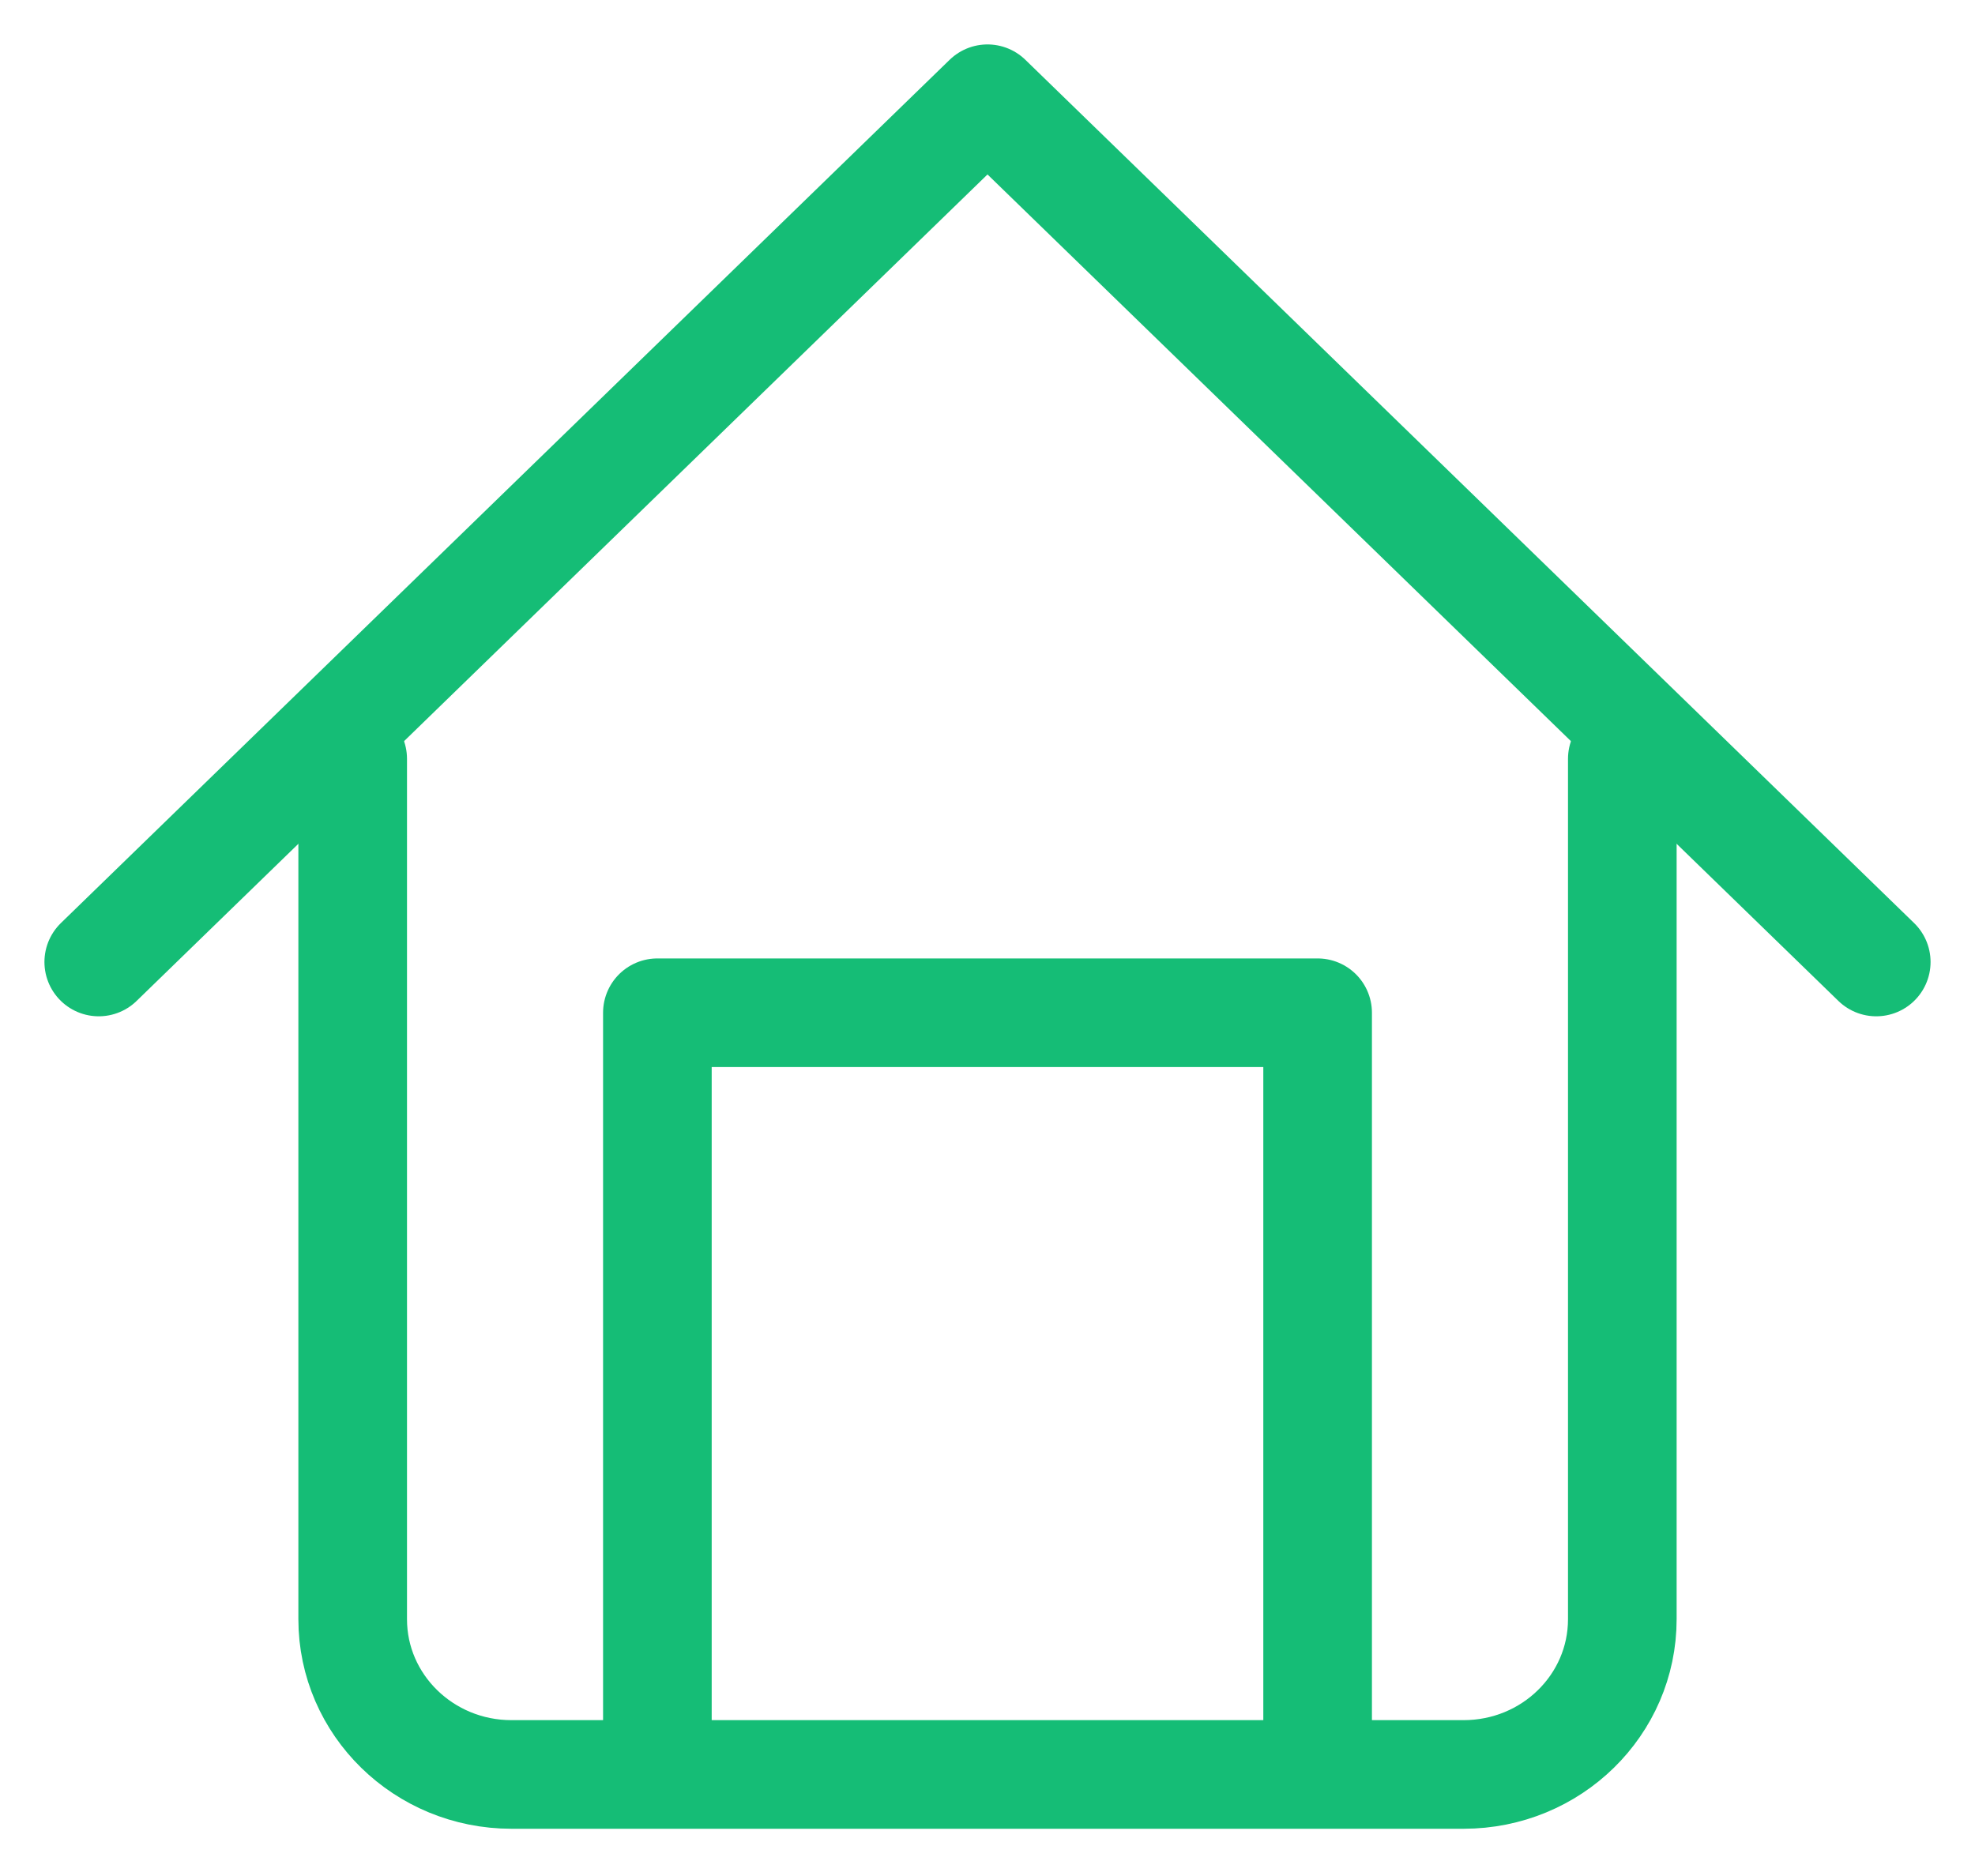<svg width="40" height="38" viewBox="0 0 40 38" fill="none" xmlns="http://www.w3.org/2000/svg">
<path d="M13.314 35.943V20.514H26.686V35.943" stroke="#15BD76" stroke-width="2.2" stroke-linejoin="round"/>
<path d="M32.857 15.371V32.798C32.857 34.536 31.42 35.943 29.642 35.943H10.358C8.585 35.943 7.143 34.536 7.143 32.798V15.371" stroke="#15BD76" stroke-width="2.2" stroke-linecap="round" stroke-linejoin="round"/>
<path d="M2 19.486L20 2L38 19.486" stroke="#15BD76" stroke-width="2.2" stroke-linecap="round" stroke-linejoin="round"/>
</svg>
